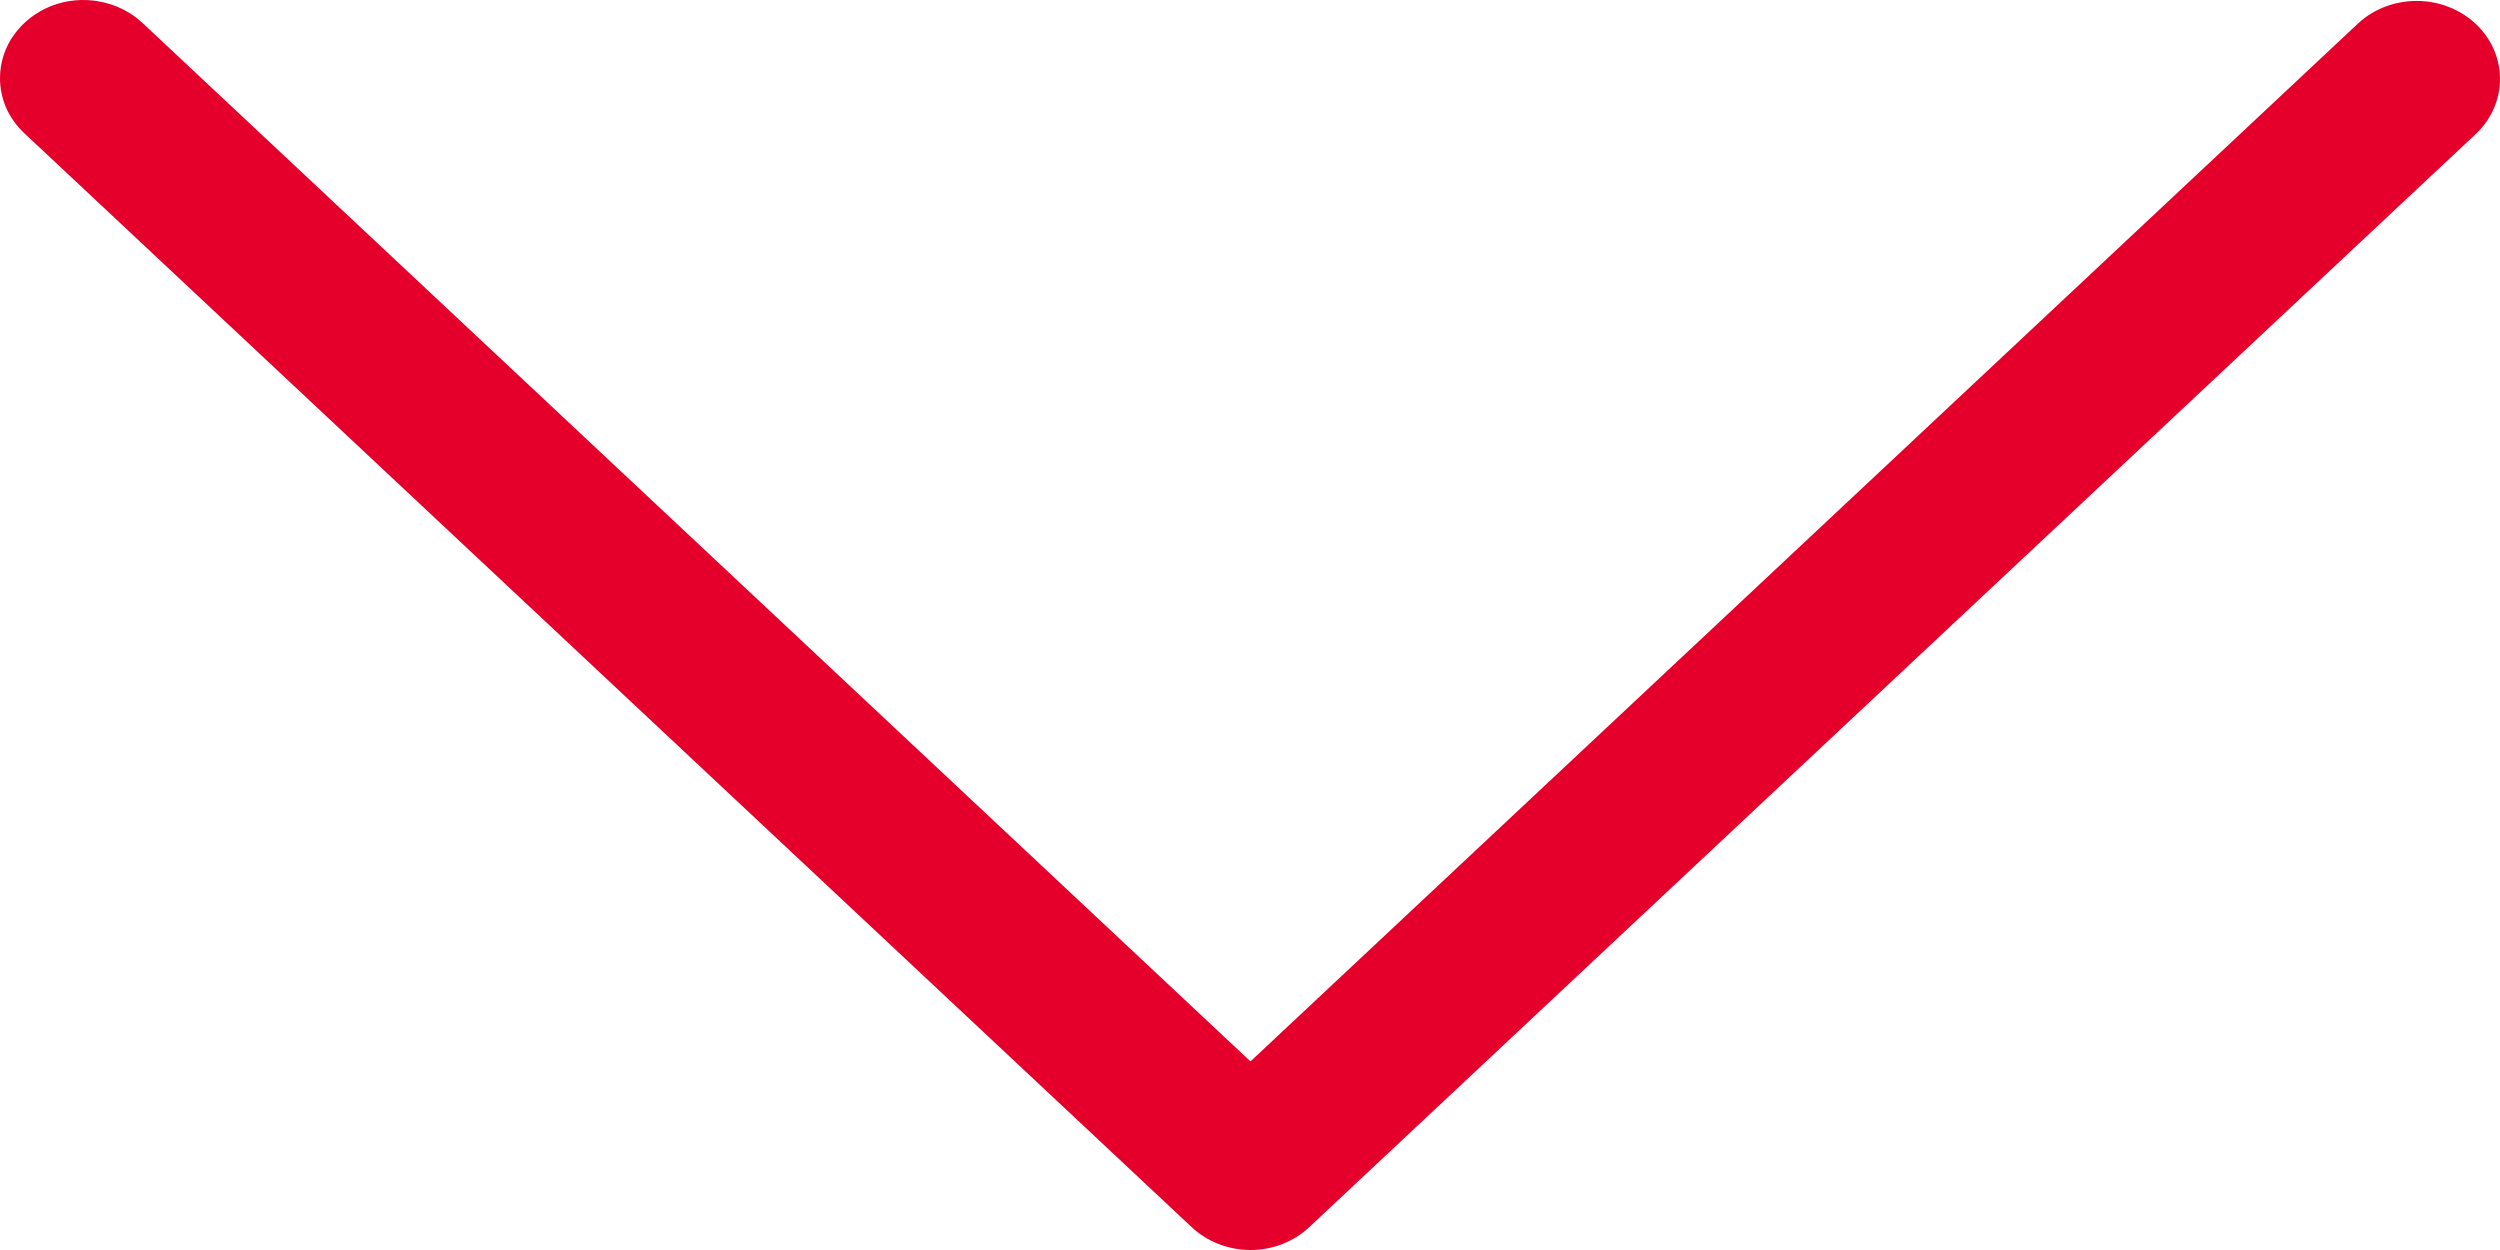 <svg width="16" height="8" viewBox="0 0 16 8" fill="none" xmlns="http://www.w3.org/2000/svg">
  <path d="M9.53674e-07 0.5C2.28882e-05 0.401 0.031 0.304 0.09 0.222C0.149 0.14 0.232 0.076 0.329 0.038C0.427 0 0.534 -0.01 0.638 0.01C0.741 0.029 0.836 0.076 0.911 0.146L8.003 6.793L15.096 0.146C15.196 0.055 15.331 0.005 15.471 0.006C15.611 0.007 15.745 0.06 15.844 0.152C15.943 0.245 15.999 0.371 16 0.502C16.001 0.633 15.947 0.759 15.85 0.853L8.38 7.853C8.28 7.947 8.145 8 8.003 8C7.862 8 7.726 7.947 7.626 7.853L0.156 0.853C0.107 0.807 0.067 0.752 0.04 0.691C0.014 0.631 -9.53674e-05 0.566 9.53674e-07 0.5Z" fill="#E4002B"/>
</svg>